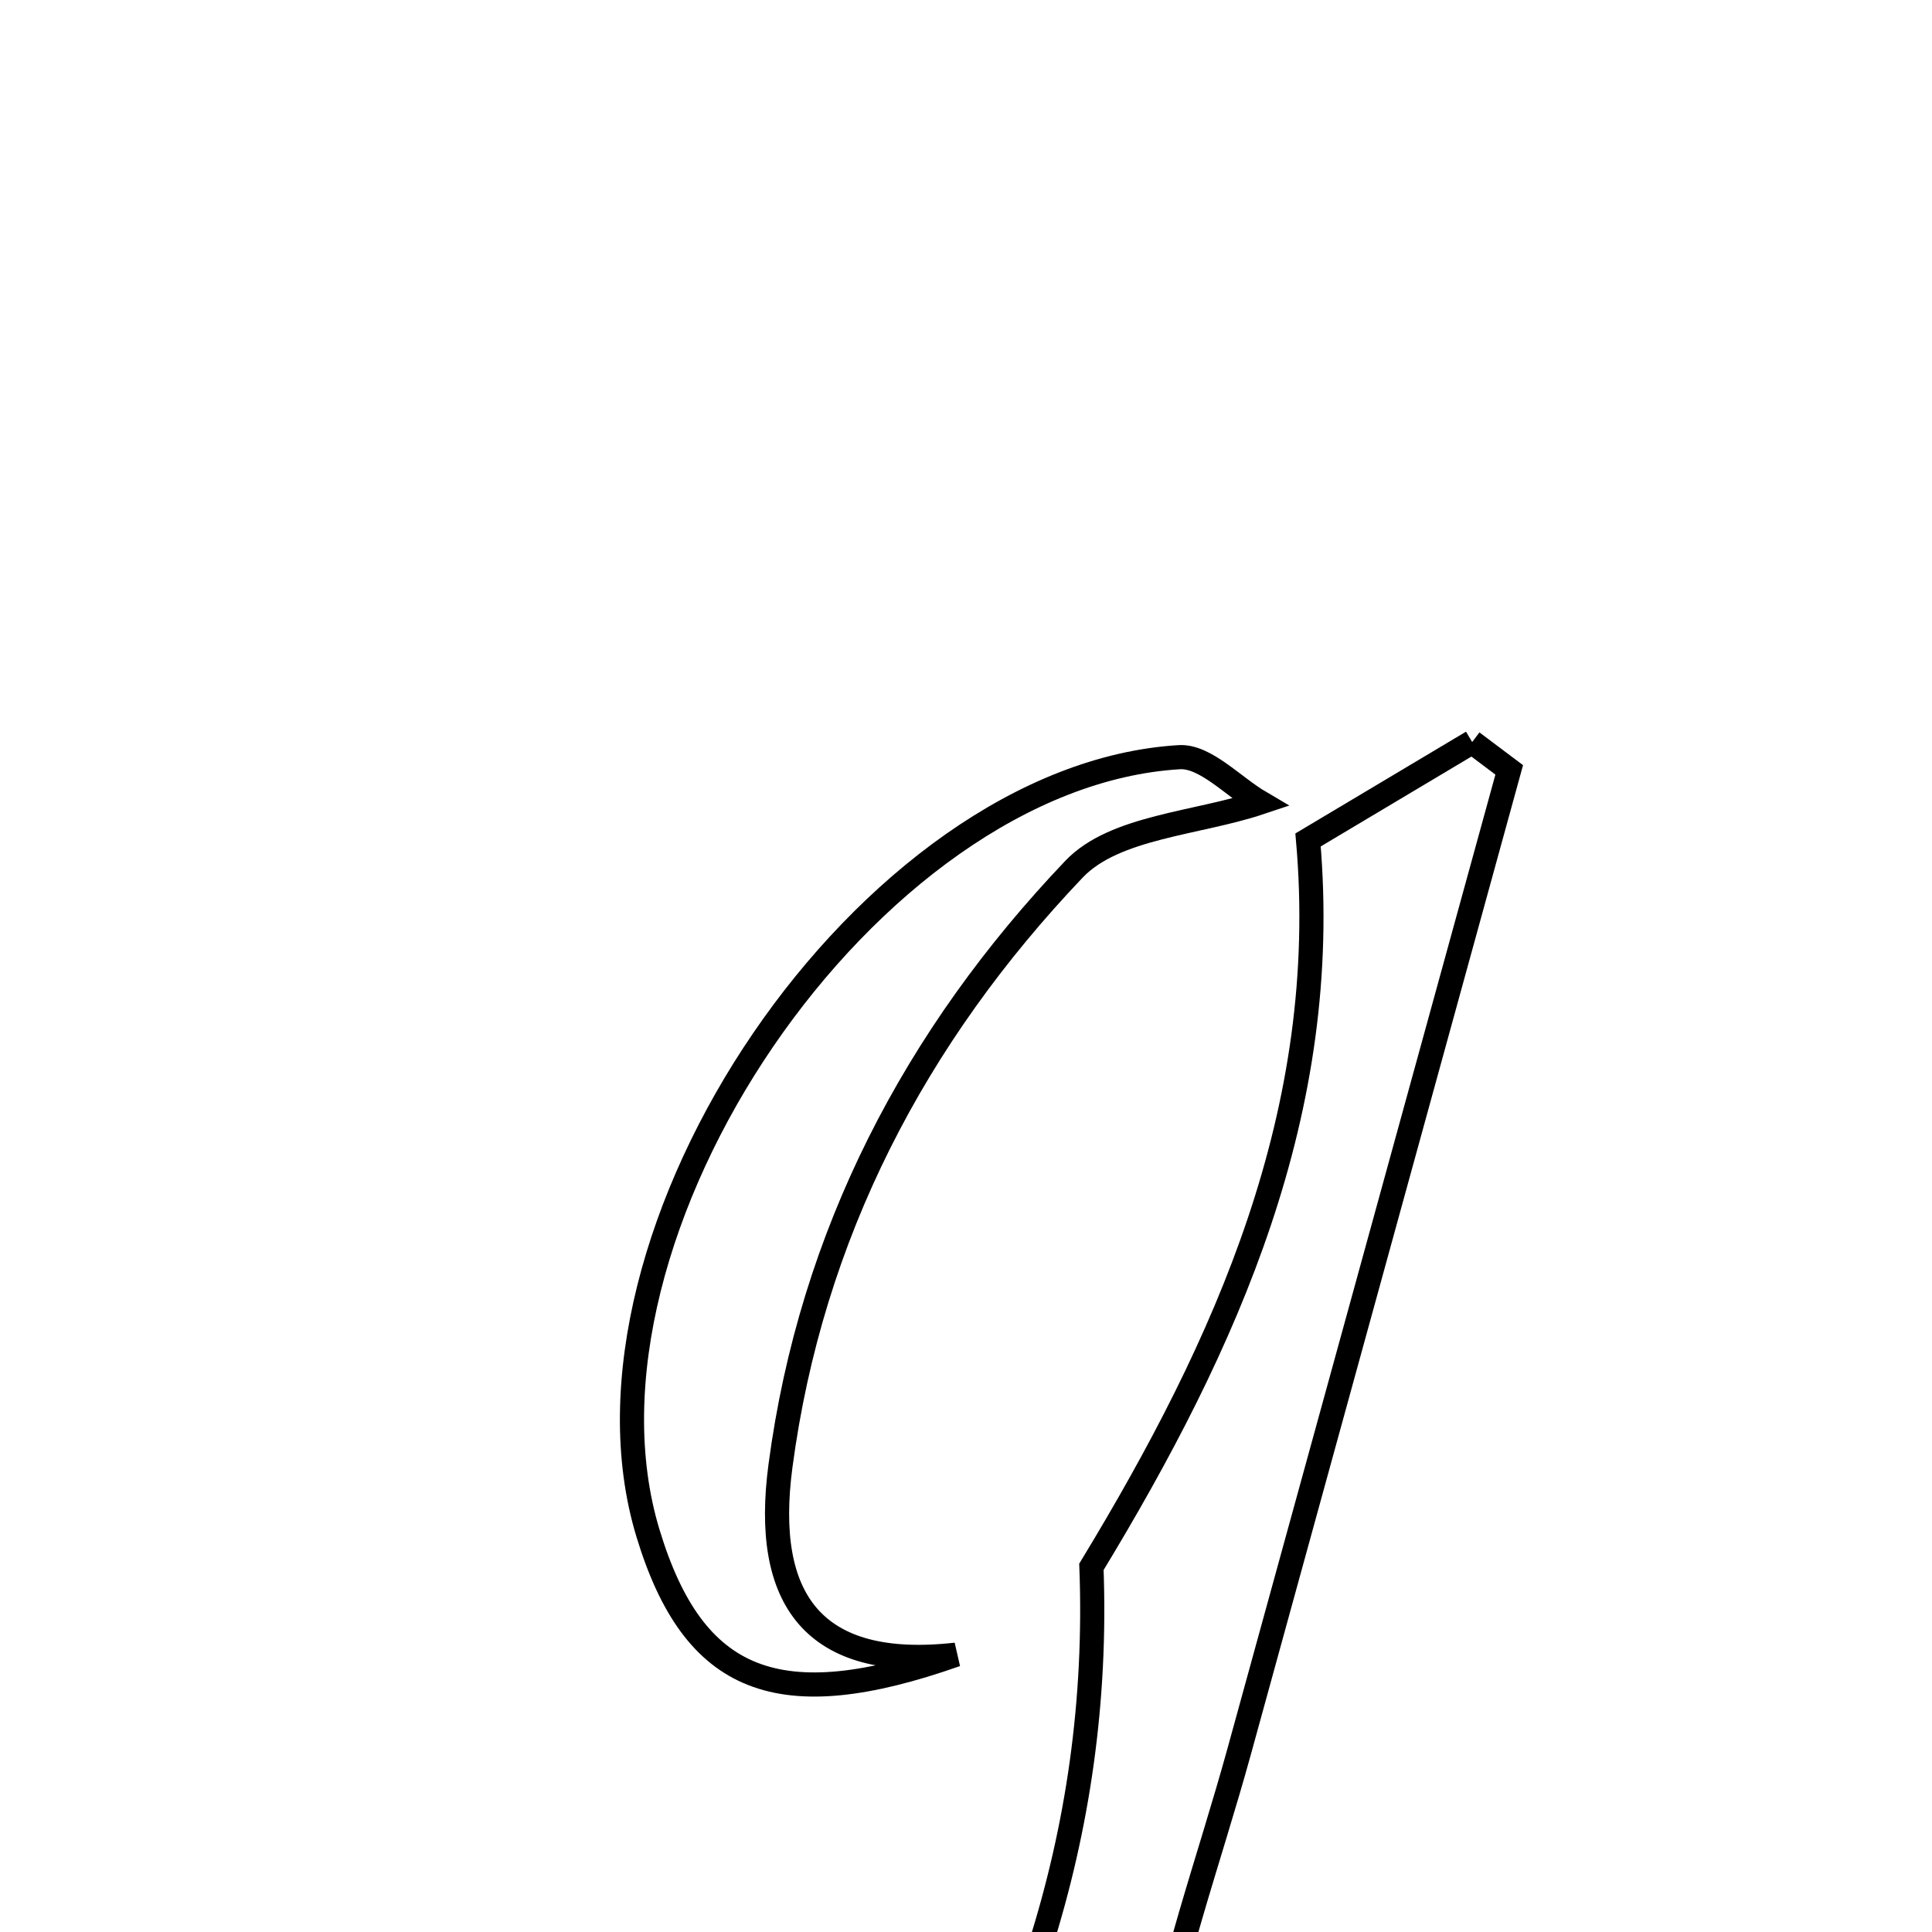 <svg xmlns="http://www.w3.org/2000/svg" viewBox="0.0 0.0 24.0 24.0" height="200px" width="200px"><path fill="none" stroke="black" stroke-width=".3" stroke-opacity="1.0"  filling="0" d="M18.288 9.218 C18.441 9.333 18.594 9.449 18.748 9.564 C17.63 13.627 16.513 17.69 15.395 21.752 C15.018 23.121 14.52 24.469 14.303 25.863 C14.182 26.641 14.525 27.492 14.676 28.417 C13.682 28.417 12.235 28.417 10.823 28.417 C12.632 25.758 13.684 22.793 13.558 19.464 C15.242 16.689 16.545 13.8 16.249 10.434 C16.928 10.029 17.608 9.623 18.288 9.218"></path>
<path fill="none" stroke="black" stroke-width=".3" stroke-opacity="1.0"  filling="0" d="M14.65 9.406 C14.973 9.387 15.32 9.772 15.656 9.969 C14.871 10.232 13.847 10.267 13.342 10.797 C11.374 12.863 10.076 15.333 9.695 18.212 C9.476 19.862 10.095 20.755 11.876 20.555 C9.673 21.331 8.617 20.916 8.05 19.048 C6.92 15.328 10.793 9.636 14.65 9.406"></path></svg>